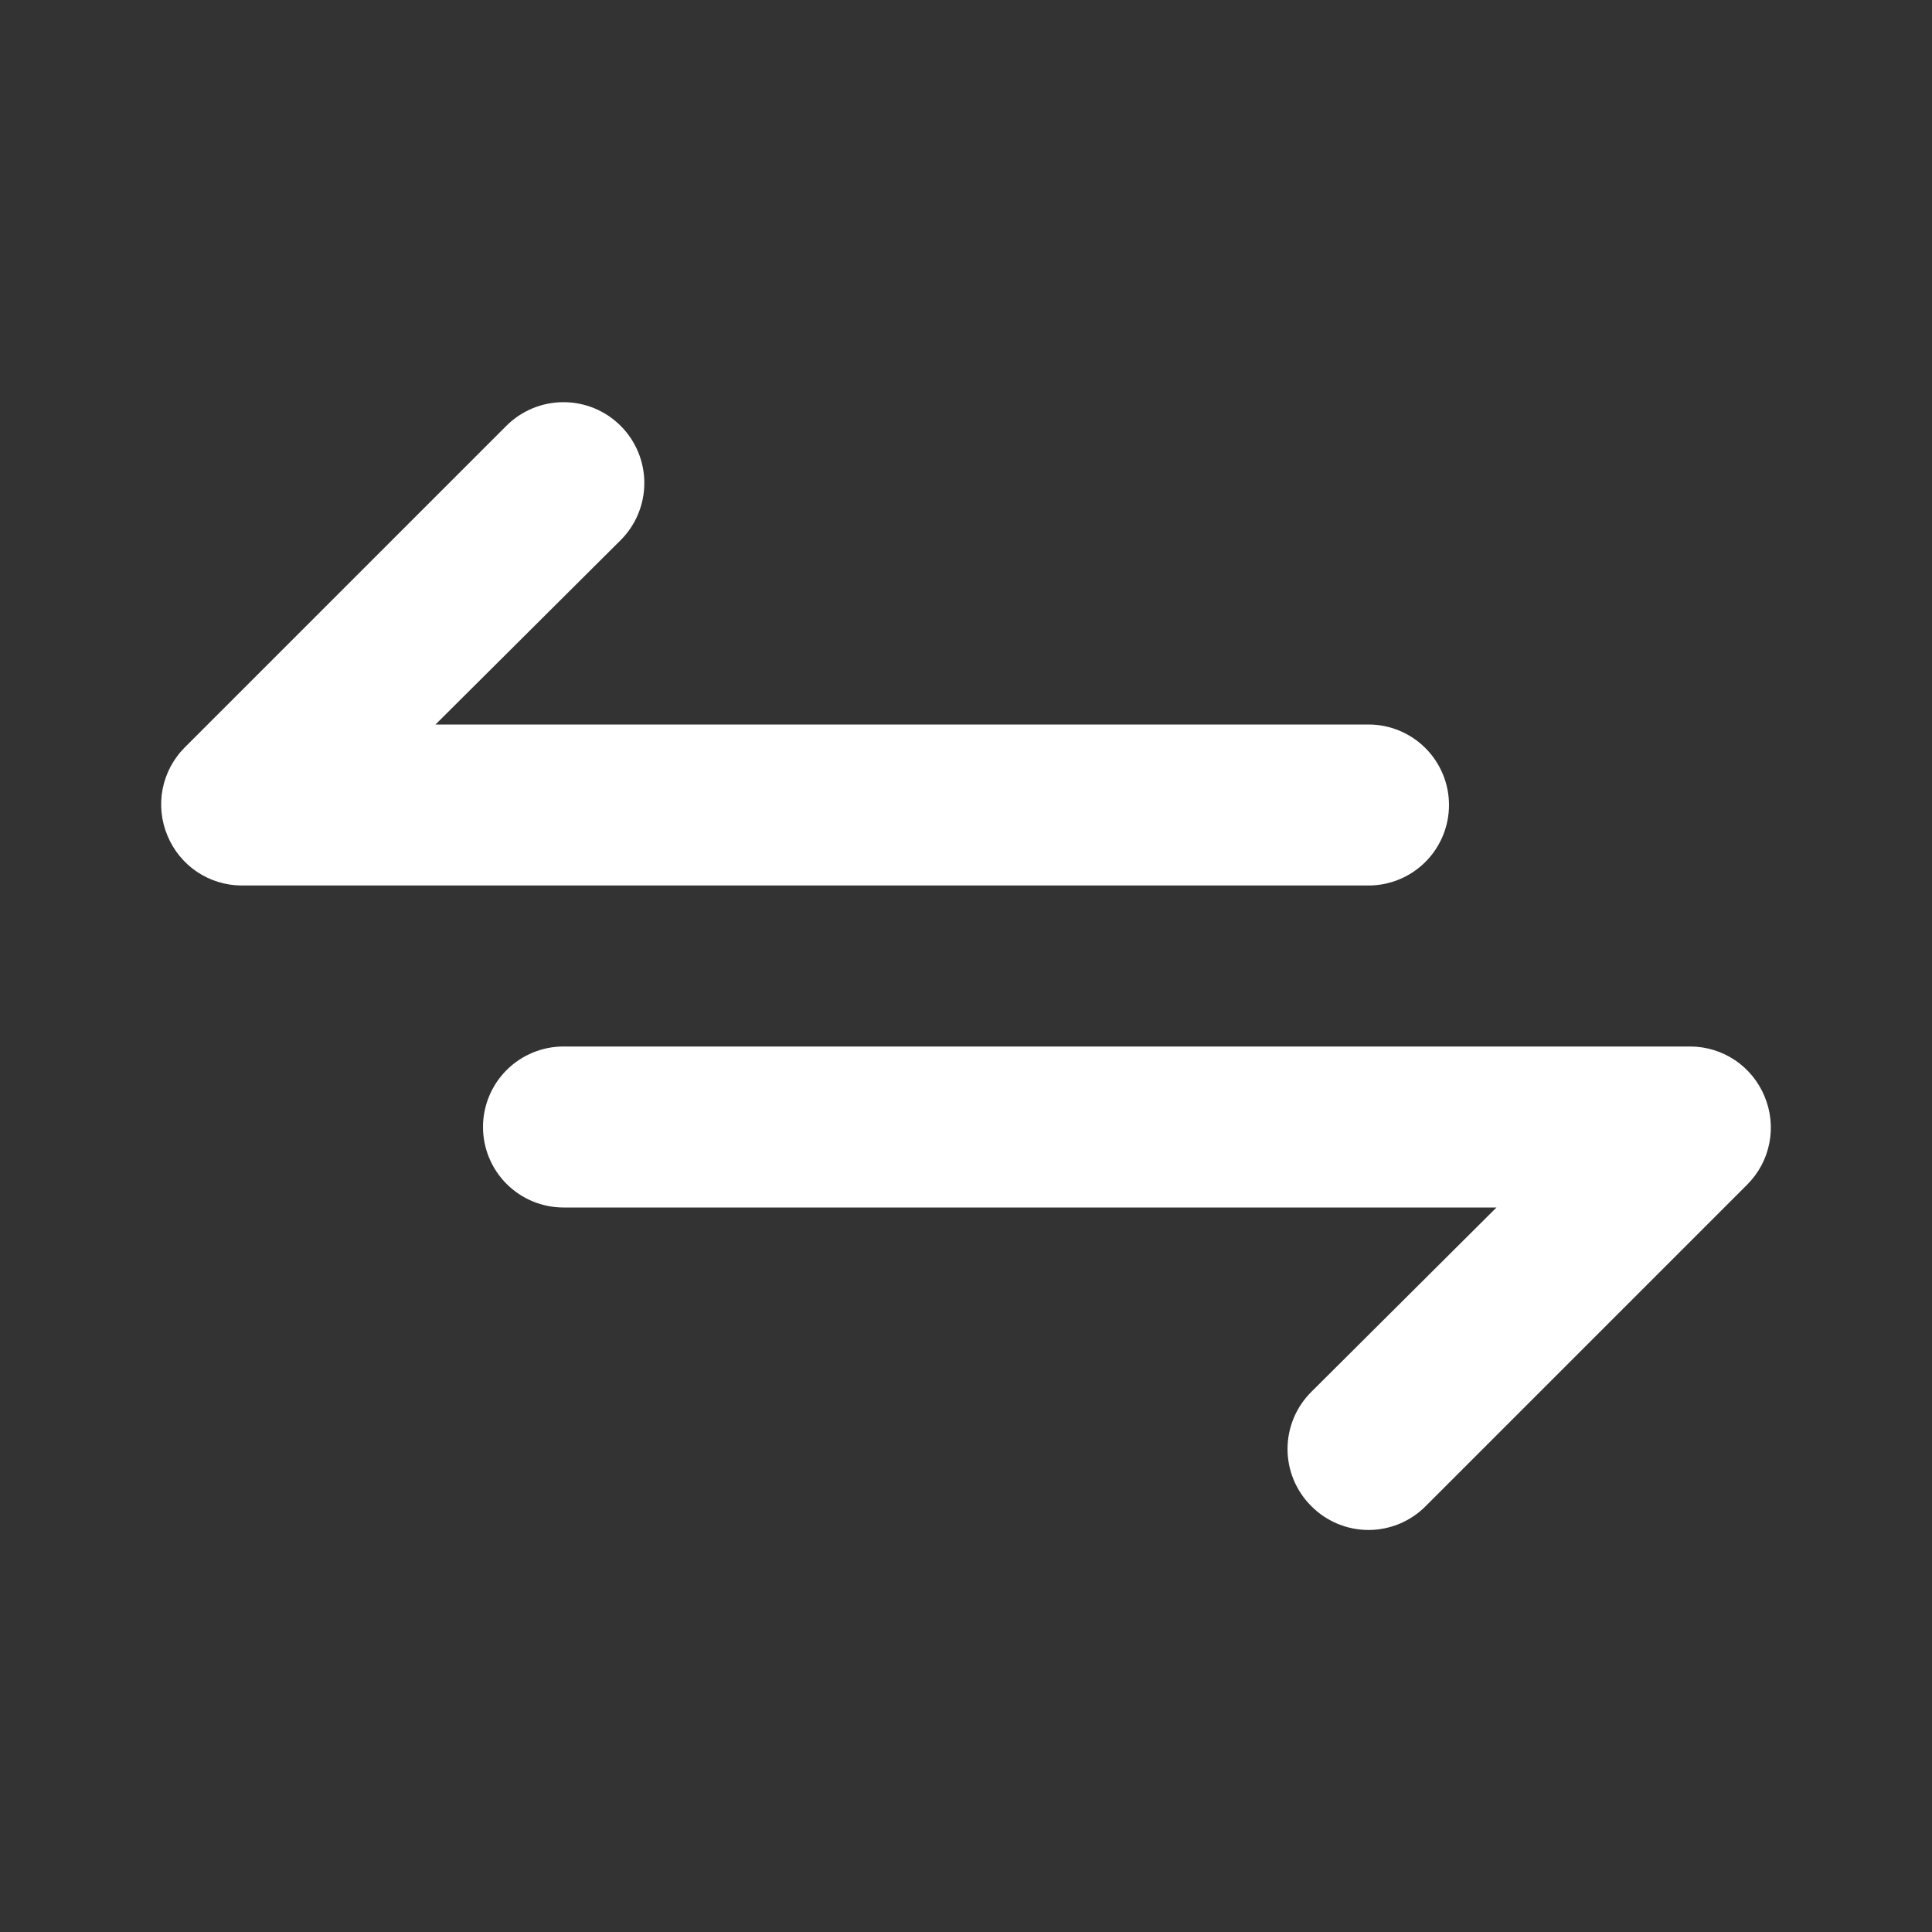 <svg width="48" height="48" viewBox="0 0 48 48" fill="none" xmlns="http://www.w3.org/2000/svg">
<rect x="0" y="0" width="48" height="48" fill="#333333" stroke="none"/>
<path d="M36 20C36 19.47 35.789 18.961 35.414 18.586C35.039 18.211 34.531 18 34 18H10.82L15.42 13.42C15.797 13.043 16.008 12.533 16.008 12C16.008 11.467 15.797 10.957 15.42 10.58C15.043 10.203 14.533 9.992 14 9.992C13.467 9.992 12.957 10.203 12.58 10.58L4.58 18.58C4.303 18.861 4.115 19.218 4.04 19.606C3.965 19.994 4.007 20.396 4.16 20.76C4.31 21.125 4.565 21.438 4.892 21.659C5.22 21.879 5.605 21.998 6 22H34C34.531 22 35.039 21.789 35.414 21.414C35.789 21.039 36 20.53 36 20ZM43.84 27.24C43.69 26.875 43.435 26.562 43.108 26.341C42.78 26.121 42.395 26.002 42 26H14C13.47 26 12.961 26.211 12.586 26.586C12.211 26.961 12 27.47 12 28C12 28.53 12.211 29.039 12.586 29.414C12.961 29.789 13.47 30 14 30H37.18L32.58 34.58C32.393 34.766 32.244 34.987 32.142 35.231C32.041 35.475 31.988 35.736 31.988 36C31.988 36.264 32.041 36.525 32.142 36.769C32.244 37.013 32.393 37.234 32.58 37.42C32.766 37.608 32.987 37.756 33.231 37.858C33.475 37.959 33.736 38.012 34 38.012C34.264 38.012 34.526 37.959 34.769 37.858C35.013 37.756 35.234 37.608 35.42 37.42L43.42 29.42C43.697 29.139 43.886 28.782 43.96 28.394C44.035 28.006 43.993 27.604 43.84 27.24Z" fill="white"/>
</svg>
